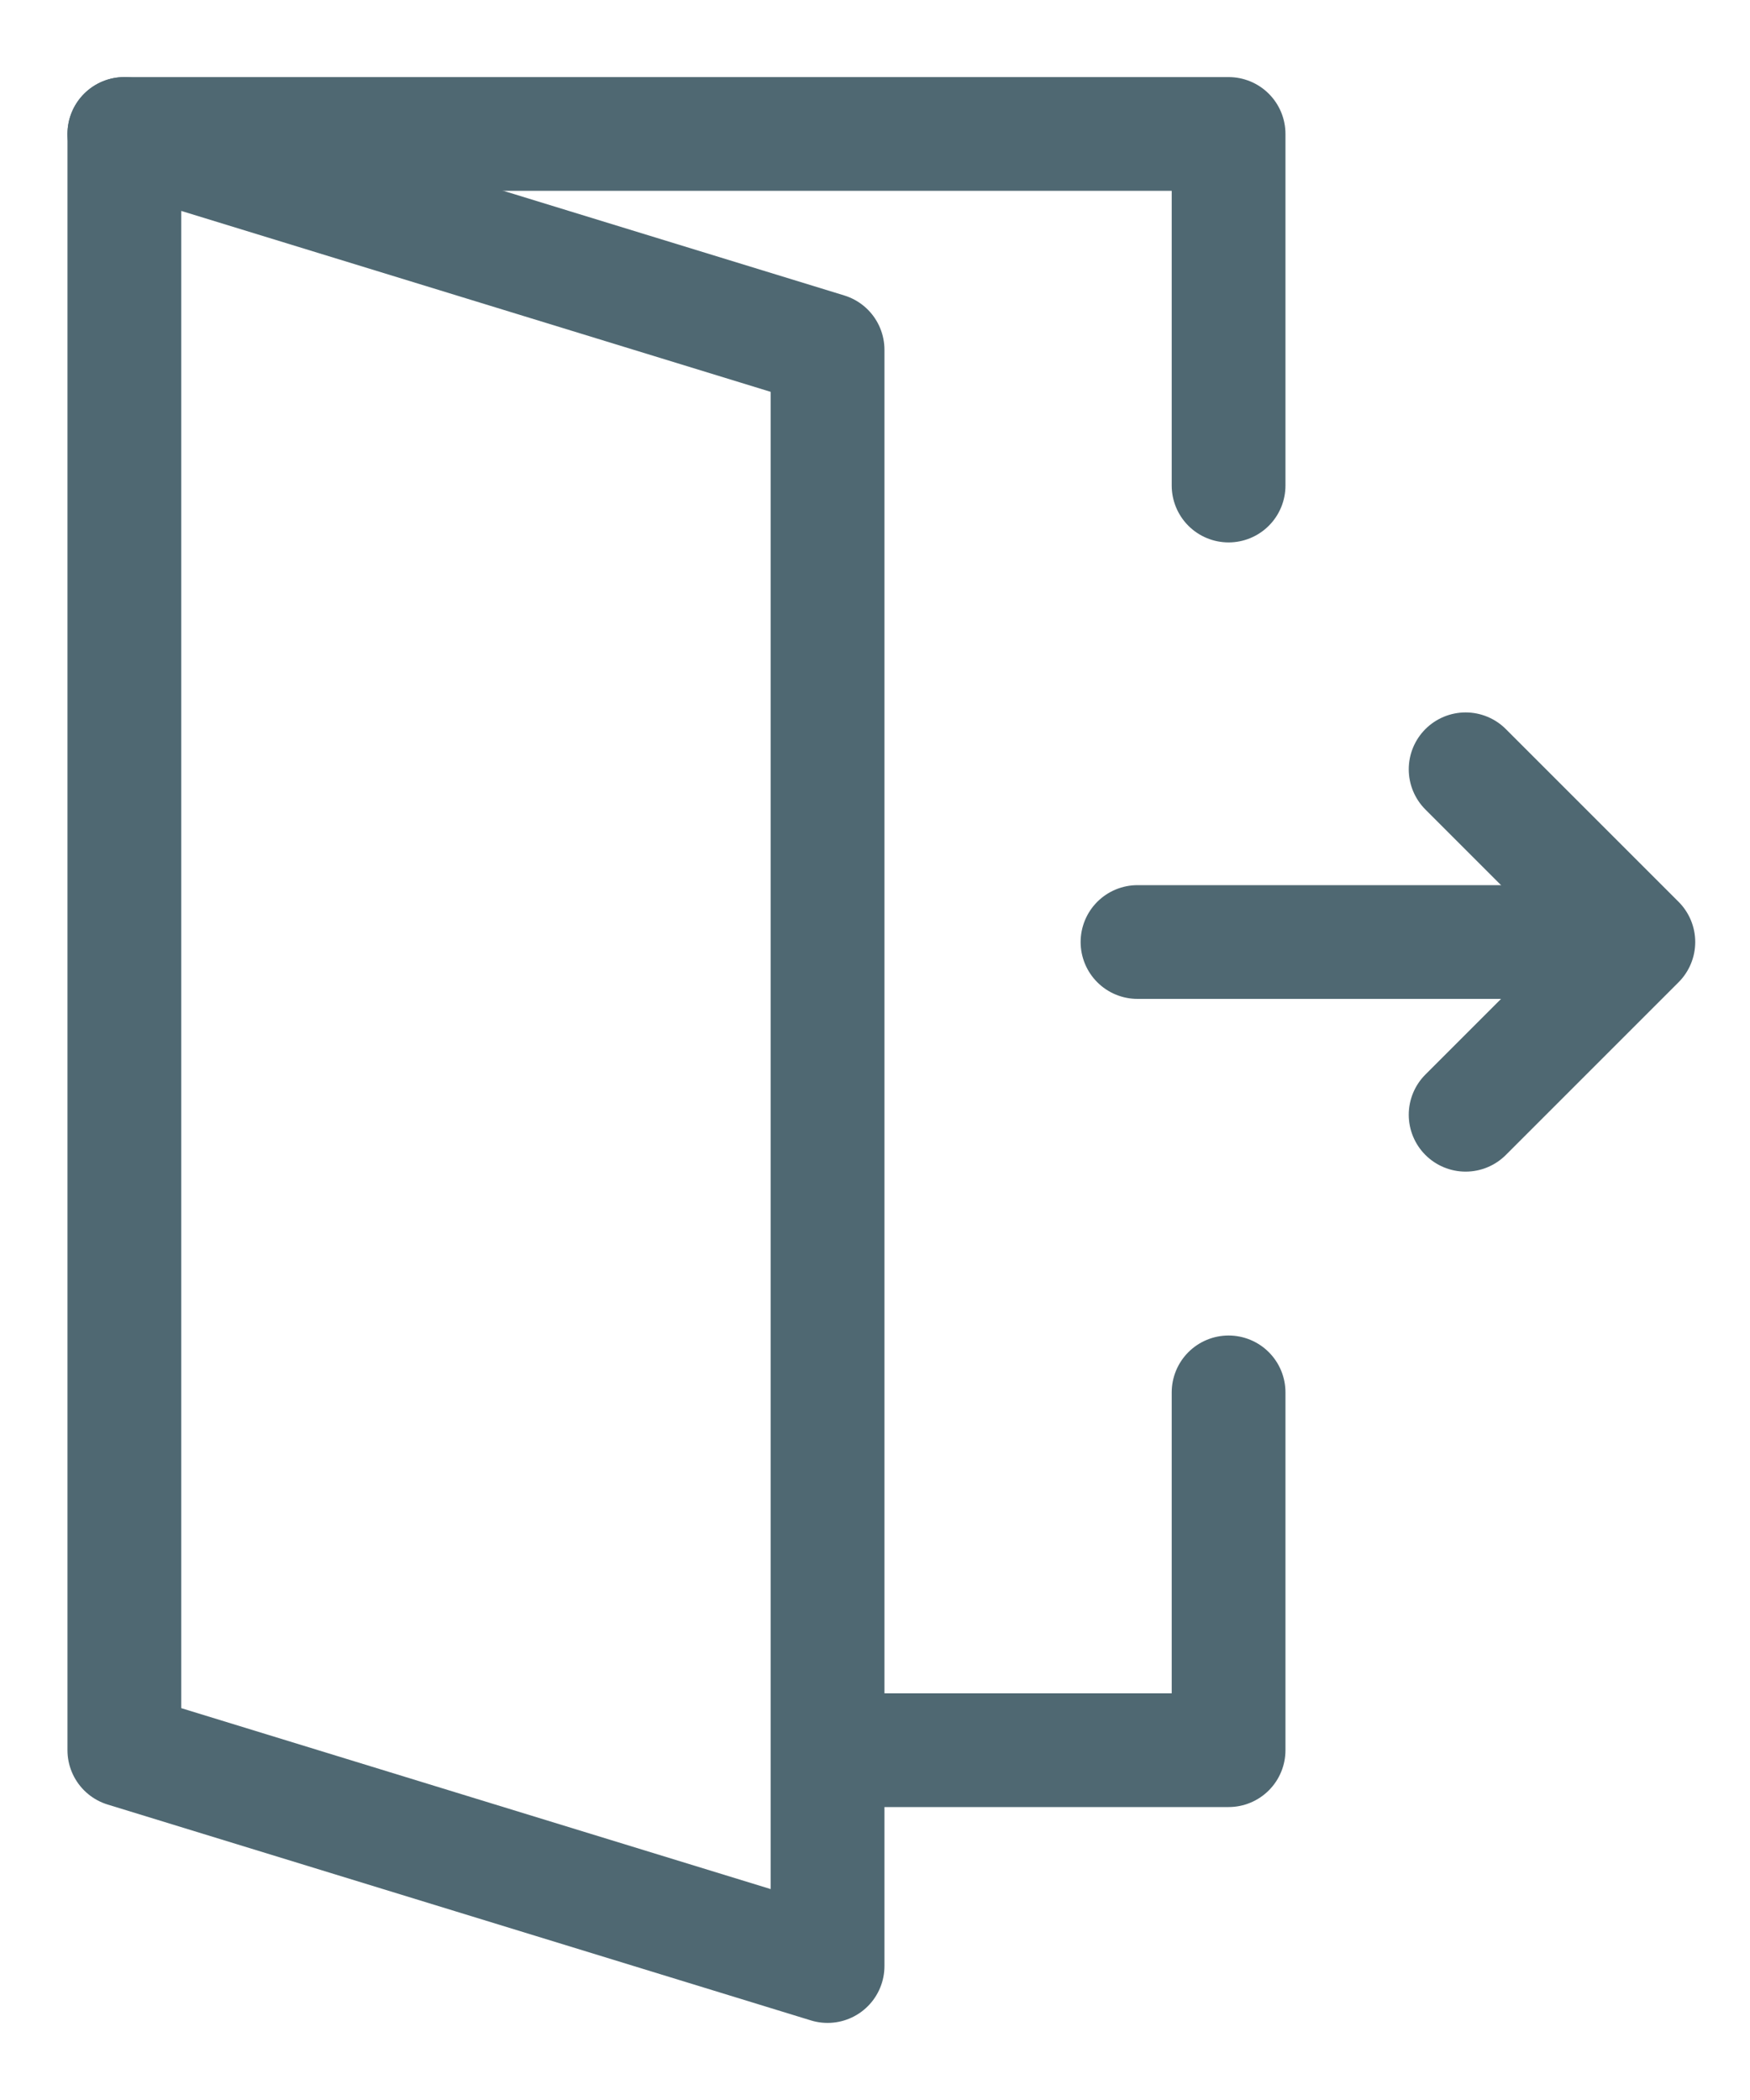 <svg width="20" height="24" viewBox="0 0 20 24" fill="none" xmlns="http://www.w3.org/2000/svg">
<path d="M9.458 22.469L1.421 20.002V1.531L9.458 3.998V22.469Z" stroke="#4F6872" stroke-width="1.3" stroke-miterlimit="10" stroke-linecap="round" stroke-linejoin="round"/>
<path d="M13 10.766H17.8" stroke="#4F6872" stroke-width="1.3" stroke-miterlimit="10" stroke-linecap="round" stroke-linejoin="round"/>
<path d="M16.75 8.792L18.724 10.766L16.75 12.74" stroke="#4F6872" stroke-width="1.3" stroke-miterlimit="10" stroke-linecap="round" stroke-linejoin="round"/>
<path d="M14.041 5.549V1.531H1.421" stroke="#4F6872" stroke-width="1.3" stroke-miterlimit="10" stroke-linecap="round" stroke-linejoin="round"/>
<path d="M9.458 20.002H14.041V15.913" stroke="#4F6872" stroke-width="1.3" stroke-miterlimit="10" stroke-linecap="round" stroke-linejoin="round"/>
</svg>
